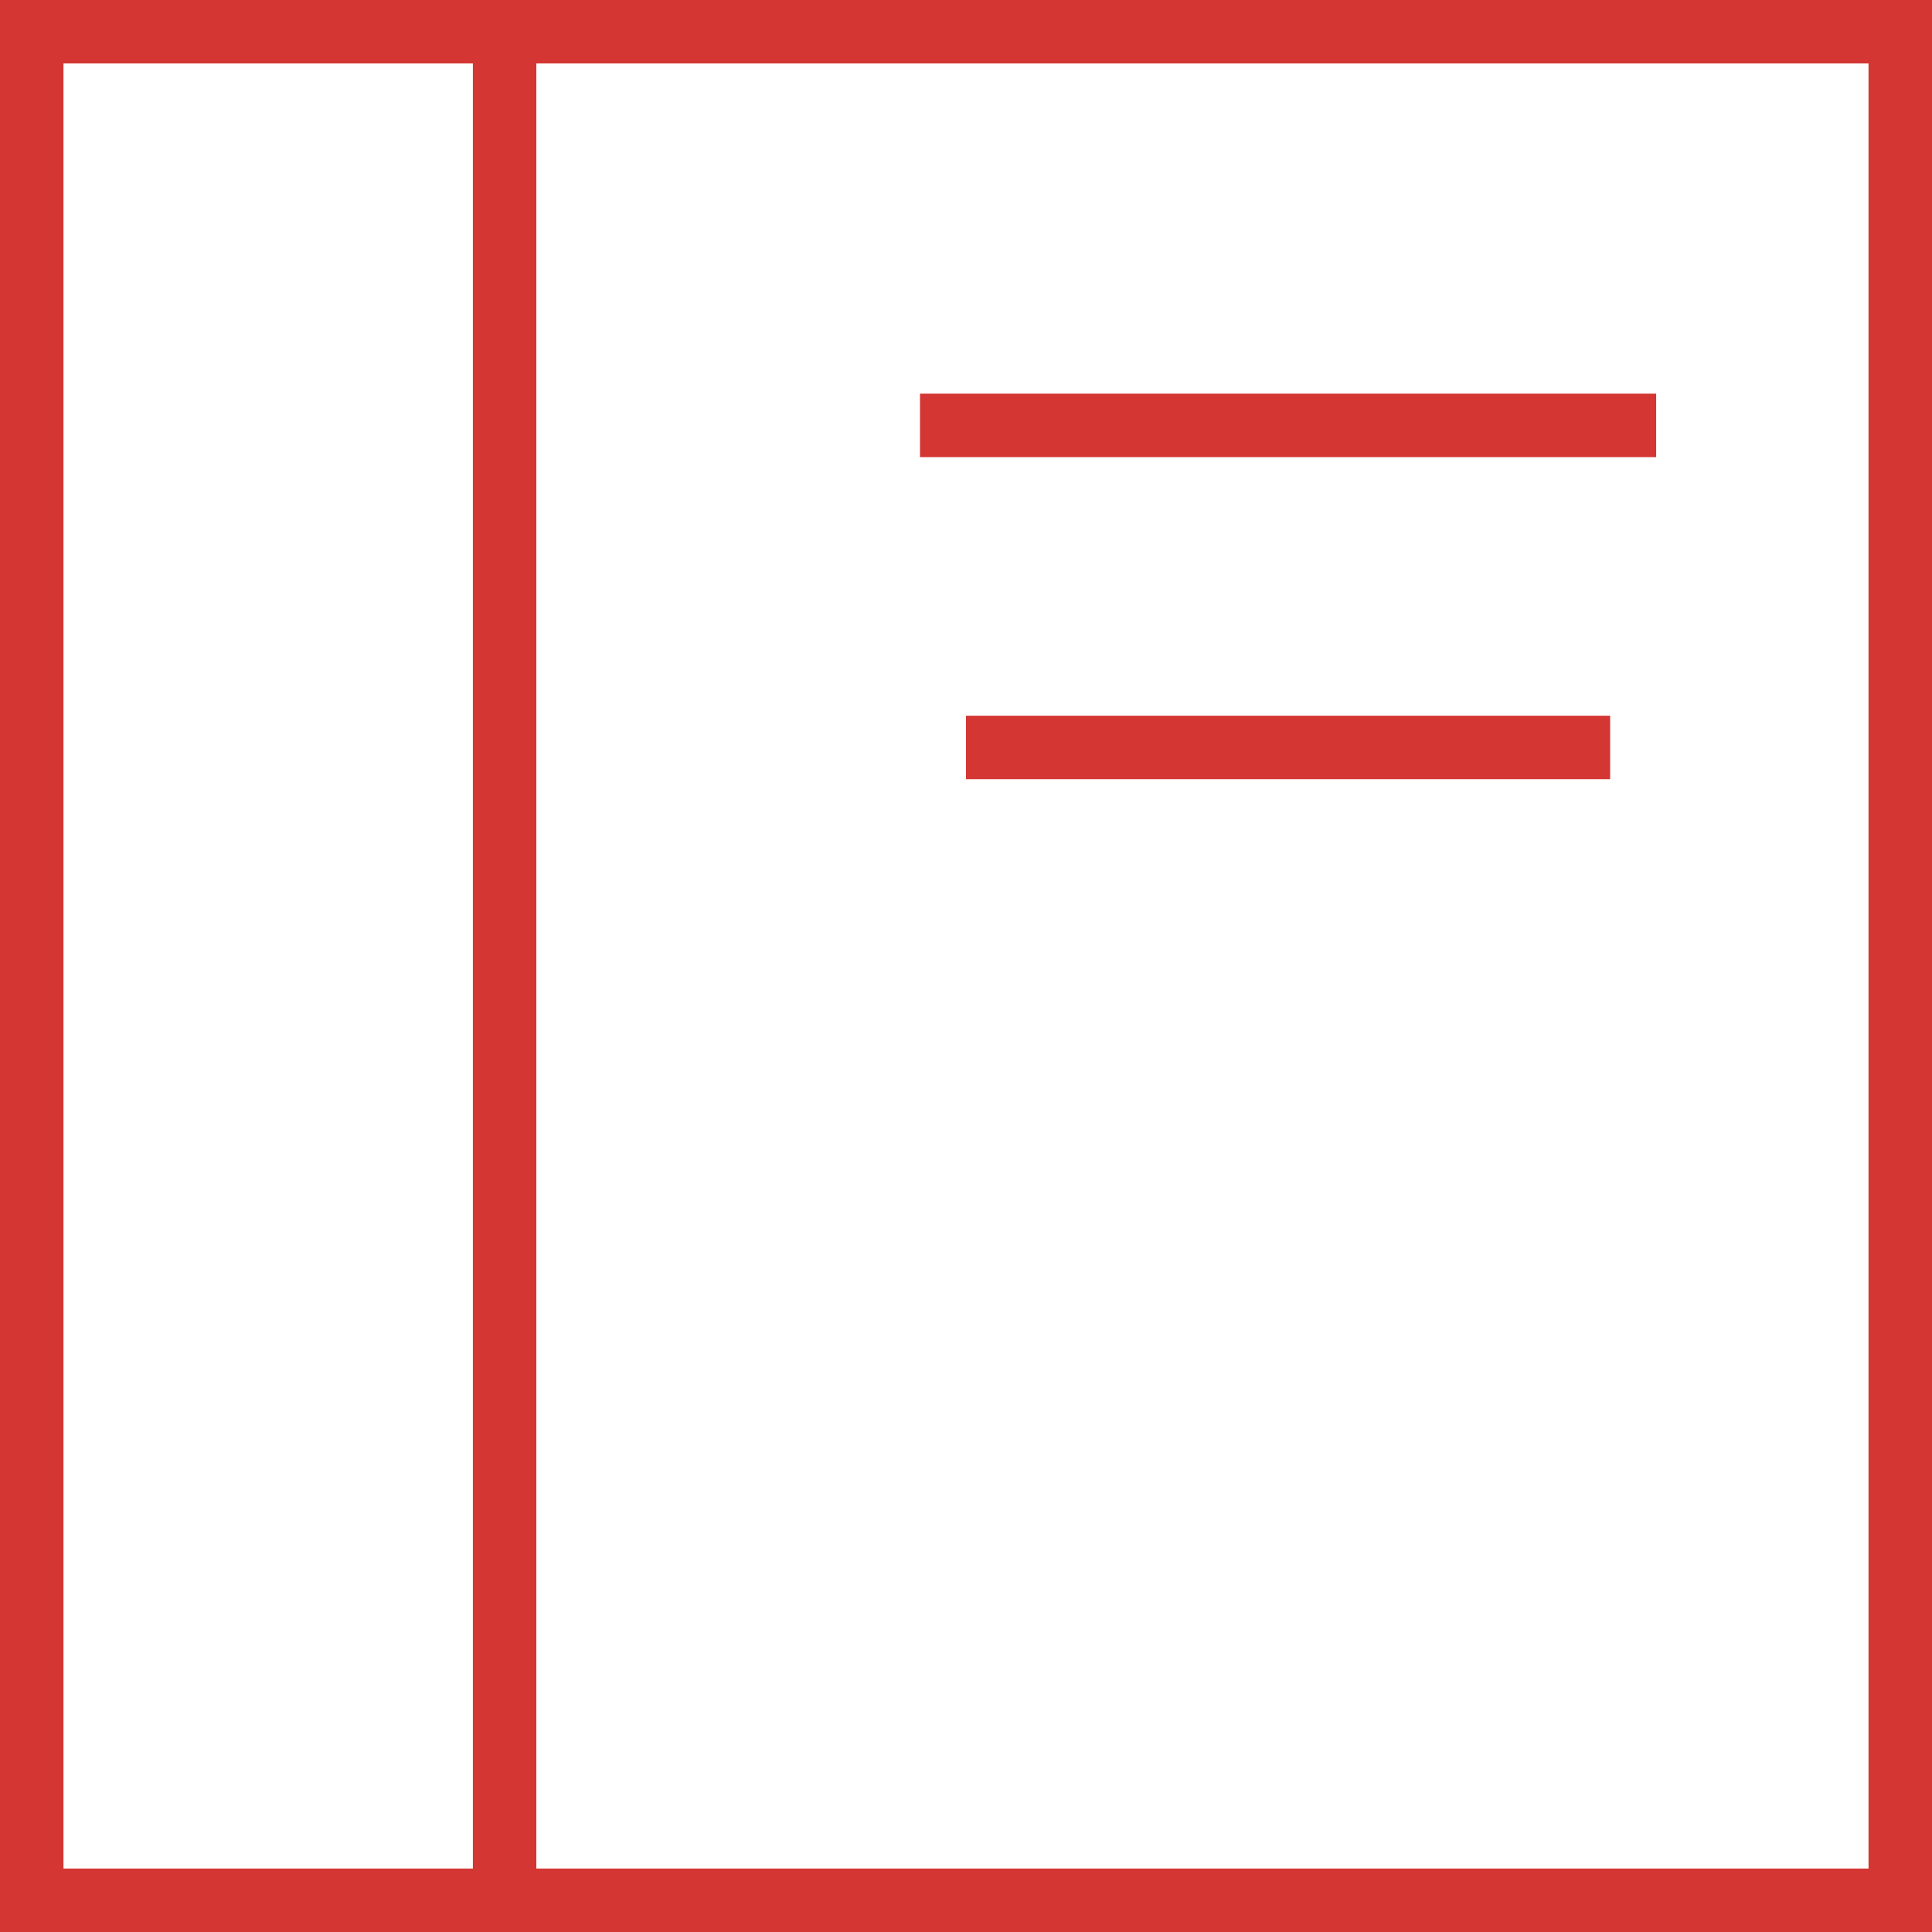 <svg id="Layer_1" data-name="Layer 1" xmlns="http://www.w3.org/2000/svg" viewBox="0 0 548 548"><defs><style>.cls-1{fill:none;stroke:#d33633;stroke-miterlimit:10;stroke-width:18px;}</style></defs><rect class="cls-1" x="9" y="9" width="530" height="530"/><line class="cls-1" x1="143.13" y1="9" x2="143.13" y2="539"/><line class="cls-1" x1="260.95" y1="120.66" x2="469.76" y2="120.66"/><line class="cls-1" x1="274" y1="212.01" x2="456.71" y2="212.01"/></svg>